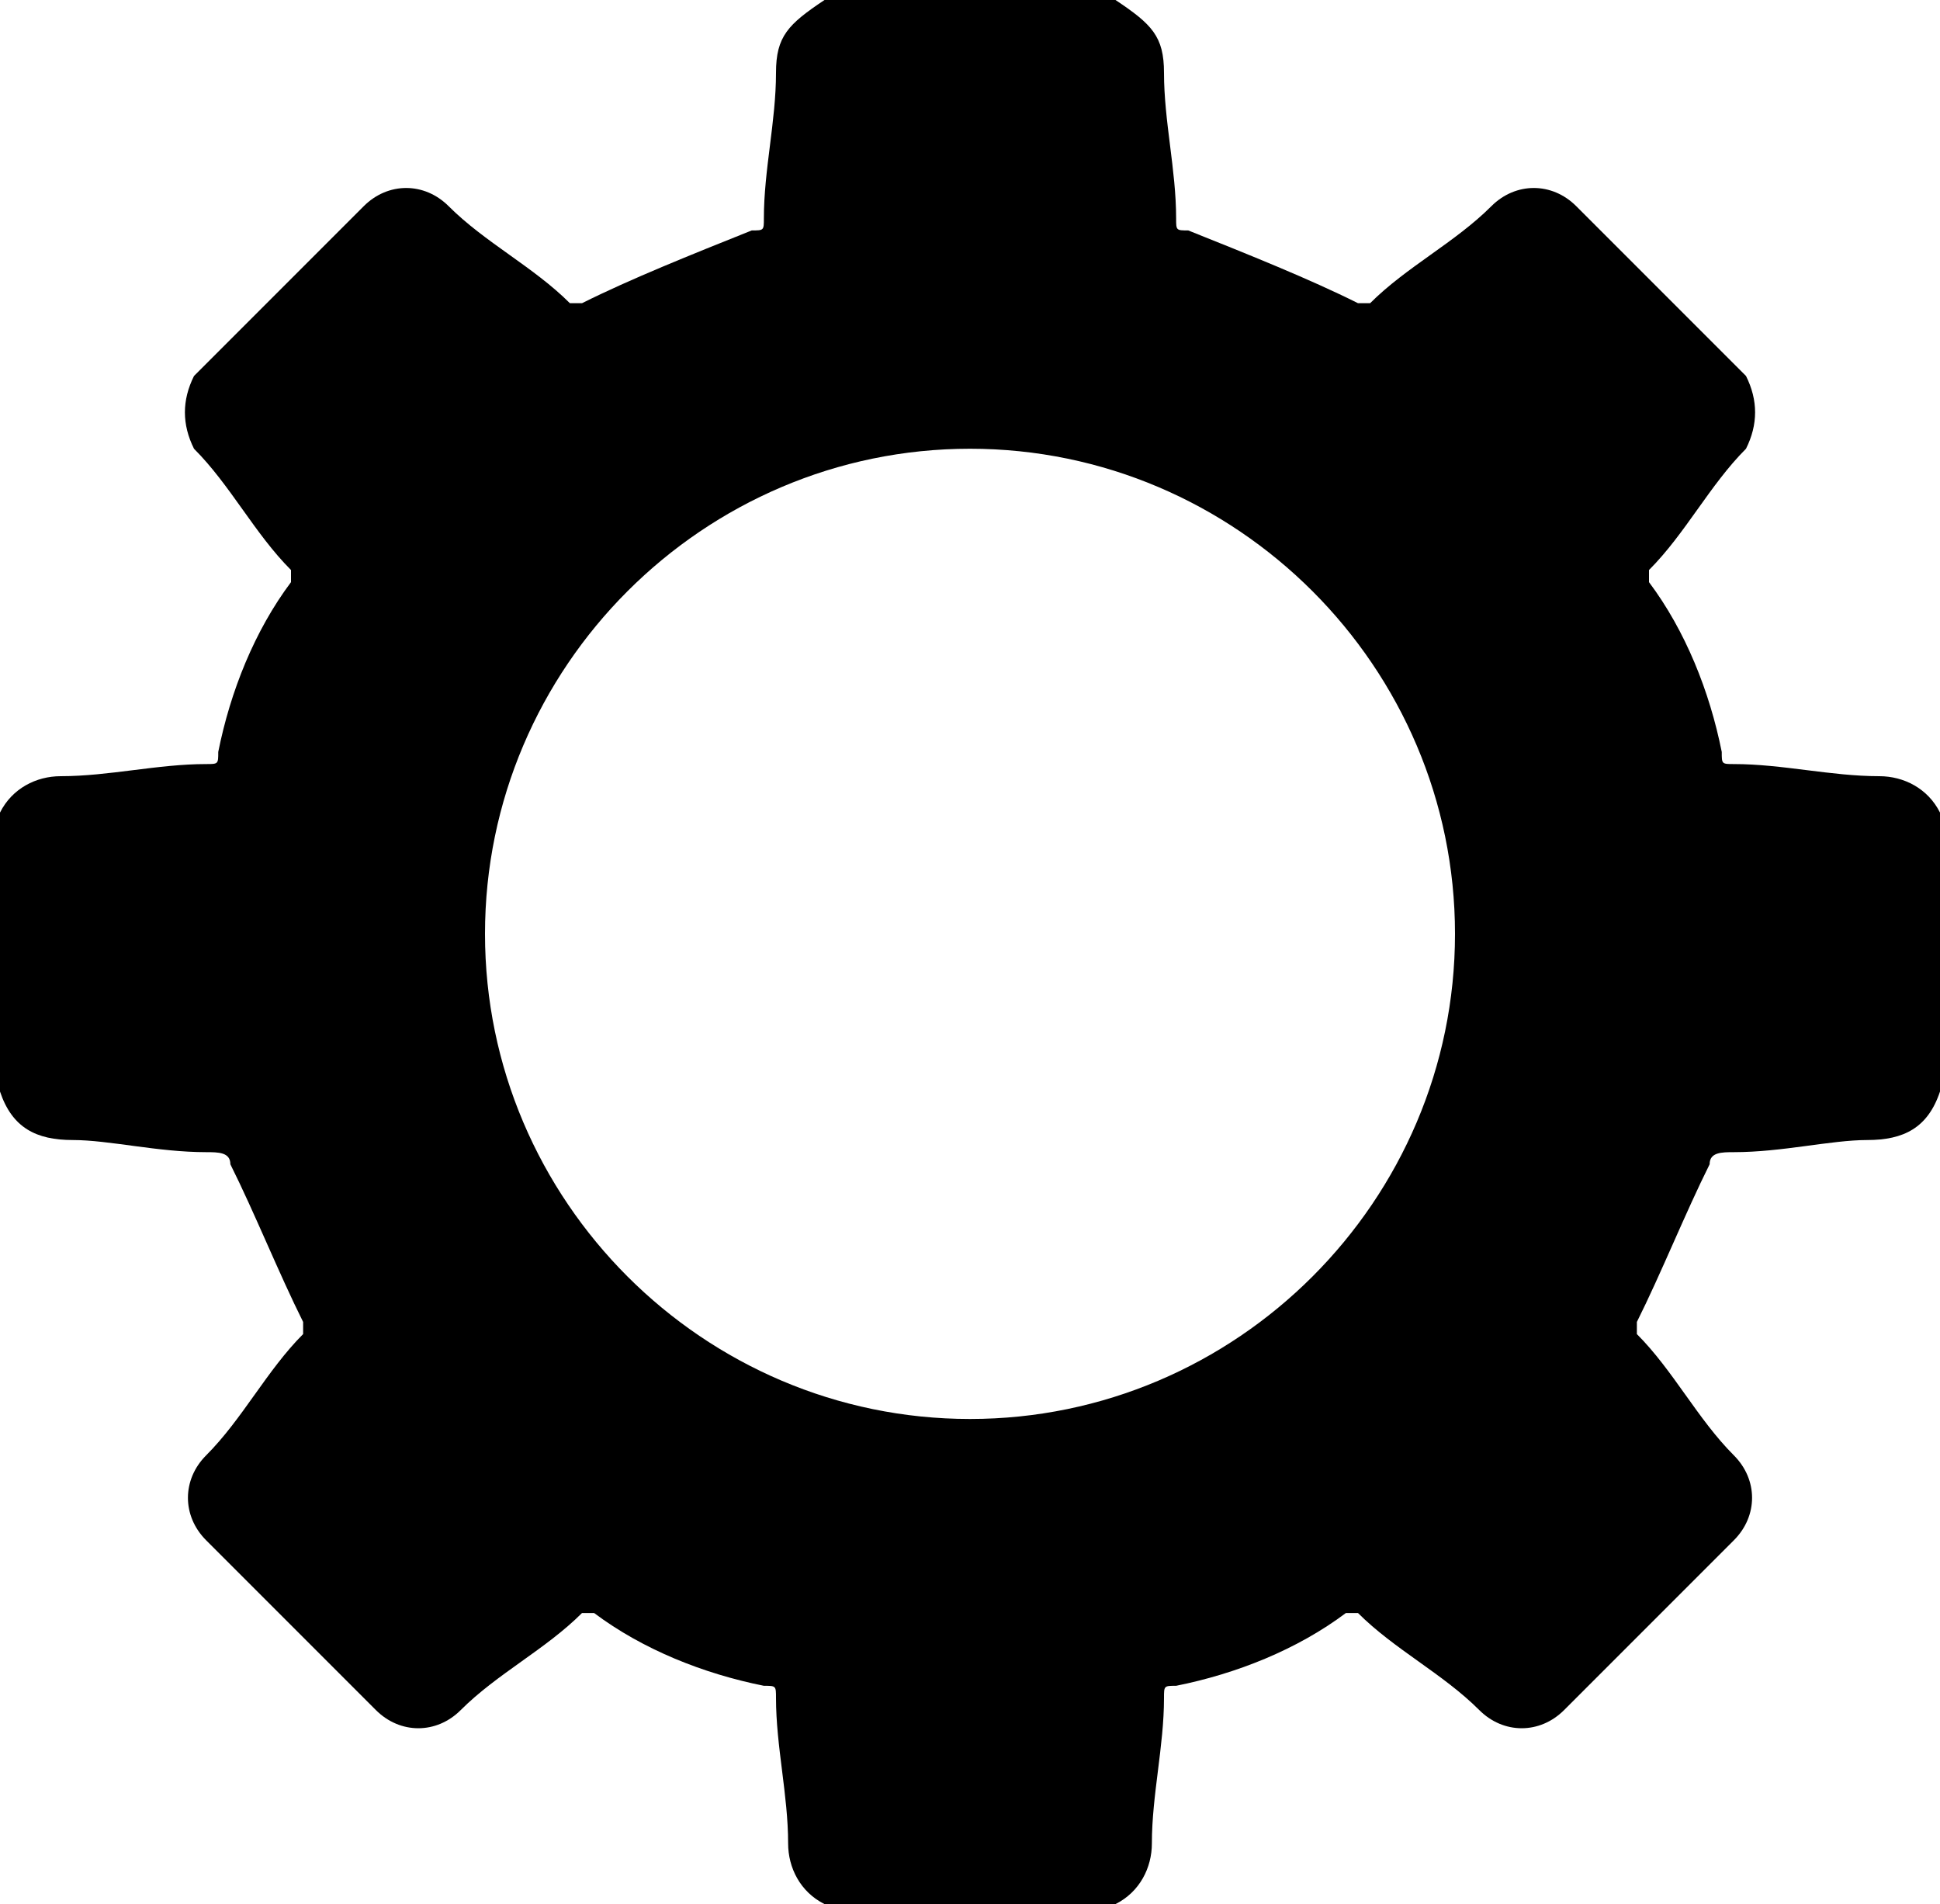 <?xml version="1.0" encoding="utf-8"?>
<!-- Generator: Adobe Illustrator 22.1.0, SVG Export Plug-In . SVG Version: 6.00 Build 0)  -->
<svg version="1.1" id="Layer_1" xmlns="http://www.w3.org/2000/svg" xmlns:xlink="http://www.w3.org/1999/xlink" x="0px" y="0px"
	 viewBox="0 0 16 15.7" style="enable-background:new 0 0 16 15.7;" xml:space="preserve">
<path d="M15.5,6.4c-0.4,0-0.8-0.1-1.2-0.1c-0.1,0-0.1,0-0.1-0.1c-0.1-0.5-0.3-1-0.6-1.4V4.7c0.3-0.3,0.5-0.7,0.8-1
	c0.1-0.2,0.1-0.4,0-0.6L13,1.7c-0.2-0.2-0.5-0.2-0.7,0c0,0,0,0,0,0c-0.3,0.3-0.7,0.5-1,0.8h-0.1c-0.4-0.2-0.9-0.4-1.4-0.6
	c-0.1,0-0.1,0-0.1-0.1c0-0.4-0.1-0.8-0.1-1.2c0-0.3-0.1-0.4-0.4-0.6H8H6.8C6.5,0.2,6.4,0.3,6.4,0.6c0,0.4-0.1,0.8-0.1,1.2
	c0,0.1,0,0.1-0.1,0.1c-0.5,0.2-1,0.4-1.4,0.6H4.7C4.4,2.2,4,2,3.7,1.7c0,0,0,0,0,0C3.5,1.5,3.2,1.5,3,1.7L1.6,3.1
	c-0.1,0.2-0.1,0.4,0,0.6c0.3,0.3,0.5,0.7,0.8,1v0.1C2.1,5.2,1.9,5.7,1.8,6.2c0,0.1,0,0.1-0.1,0.1c-0.4,0-0.8,0.1-1.2,0.1
	C0.3,6.4,0.1,6.5,0,6.7V9c0.1,0.3,0.3,0.4,0.6,0.4c0.3,0,0.7,0.1,1.1,0.1c0.1,0,0.2,0,0.2,0.1c0.2,0.4,0.4,0.9,0.6,1.3V11
	c-0.3,0.3-0.5,0.7-0.8,1c0,0,0,0,0,0c-0.2,0.2-0.2,0.5,0,0.7l1.4,1.4c0,0,0,0,0,0c0.2,0.2,0.5,0.2,0.7,0c0.3-0.3,0.7-0.5,1-0.8h0.1
	c0.4,0.3,0.9,0.5,1.4,0.6c0.1,0,0.1,0,0.1,0.1c0,0.4,0.1,0.8,0.1,1.2c0,0.2,0.1,0.4,0.3,0.5H8h1.2c0.2-0.1,0.3-0.3,0.3-0.5
	c0-0.4,0.1-0.8,0.1-1.2c0-0.1,0-0.1,0.1-0.1c0.5-0.1,1-0.3,1.4-0.6h0.1c0.3,0.3,0.7,0.5,1,0.8c0.2,0.2,0.5,0.2,0.7,0c0,0,0,0,0,0
	l1.4-1.4c0.2-0.2,0.2-0.5,0-0.7c0,0,0,0,0,0c-0.3-0.3-0.5-0.7-0.8-1v-0.1c0.2-0.4,0.4-0.9,0.6-1.3c0-0.1,0.1-0.1,0.2-0.1
	c0.4,0,0.8-0.1,1.1-0.1c0.3,0,0.5-0.1,0.6-0.4V6.7C15.9,6.5,15.7,6.4,15.5,6.4z M8,11.7c-2.2,0-4-1.8-4-4s1.8-4,4-4s4,1.8,4,4
	S10.2,11.7,8,11.7z"/>
</svg>
